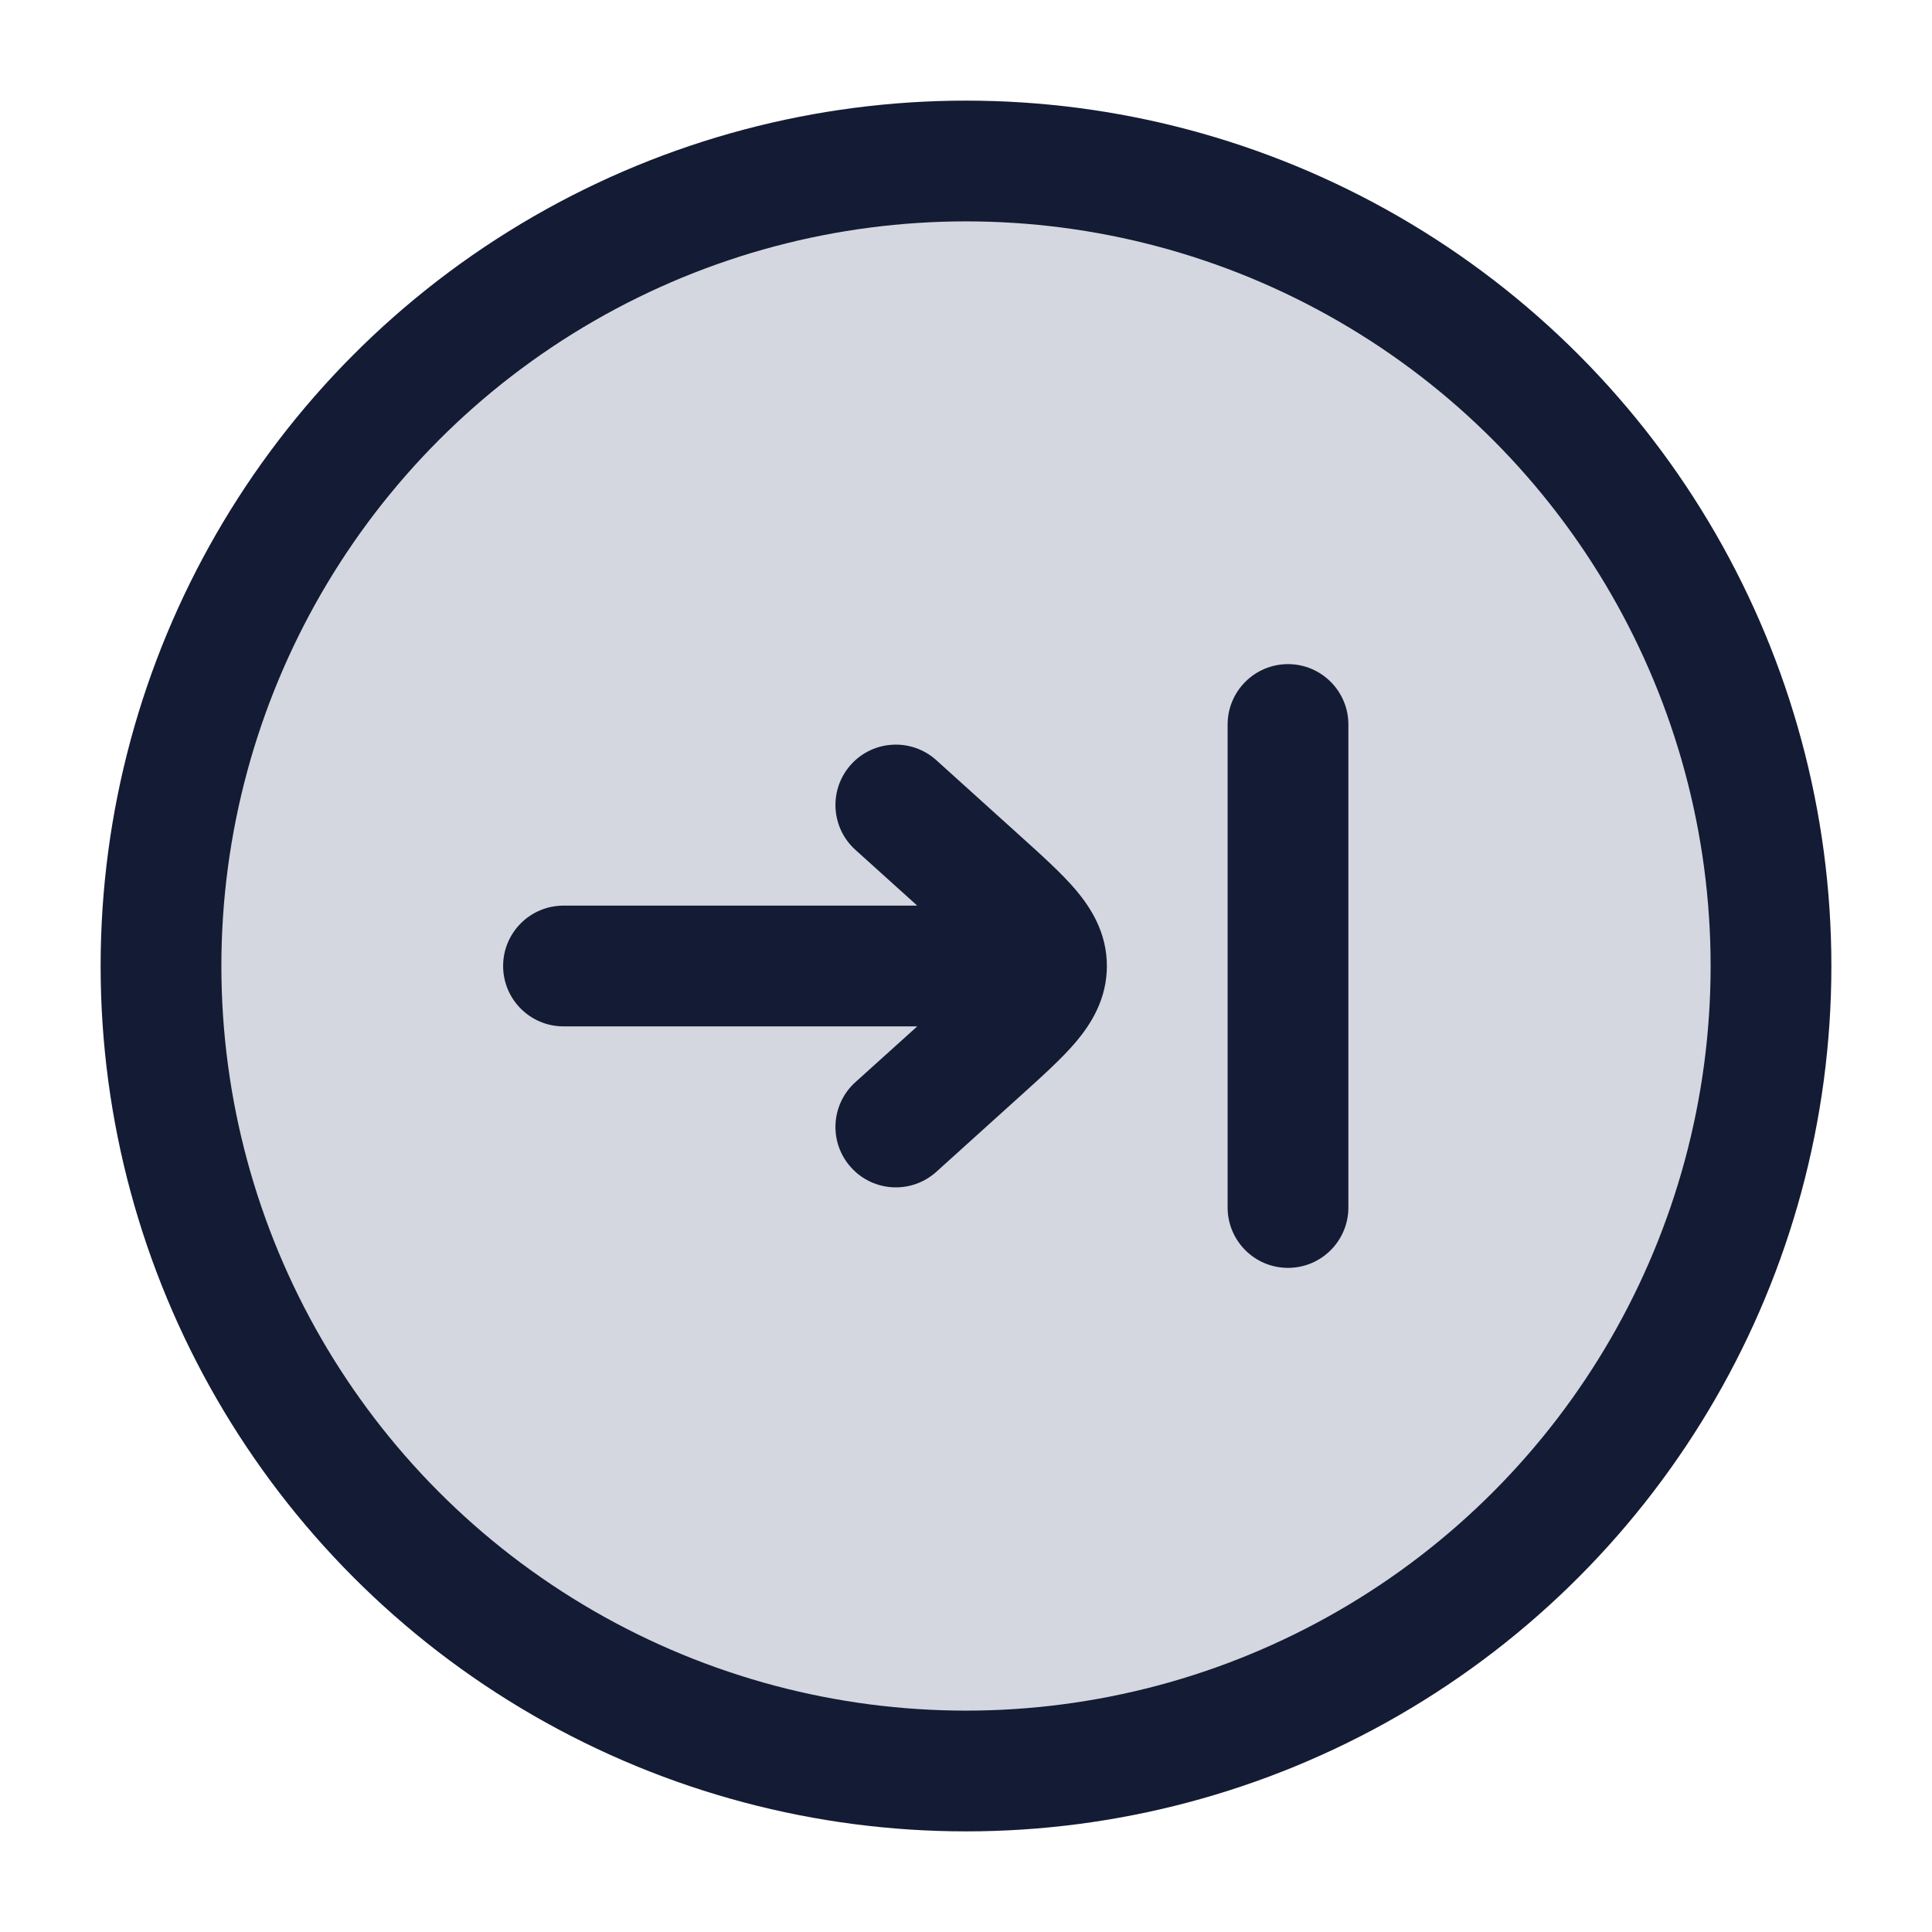 <svg width="24" height="24" viewBox="0 0 24 24" fill="none" xmlns="http://www.w3.org/2000/svg">
<circle cx="12" cy="12" r="10" fill="#D4D7E0"/>
<circle cx="12" cy="12" r="10" stroke="#141B34" stroke-width="1.5"/>
<path d="M16.75 9C16.75 8.586 16.414 8.25 16 8.25C15.586 8.25 15.25 8.586 15.25 9H16.75ZM15.25 15C15.25 15.414 15.586 15.75 16 15.75C16.414 15.75 16.75 15.414 16.75 15H15.25ZM10.626 13.443C10.318 13.721 10.294 14.195 10.572 14.502C10.849 14.81 11.323 14.834 11.631 14.557L10.626 13.443ZM12.169 13.061L12.672 13.617L12.672 13.617L12.169 13.061ZM12.169 10.939L12.672 10.383L12.169 10.939ZM11.631 9.443C11.323 9.166 10.849 9.19 10.572 9.497C10.294 9.805 10.318 10.279 10.626 10.557L11.631 9.443ZM7 11.25C6.586 11.25 6.25 11.586 6.25 12C6.25 12.414 6.586 12.75 7 12.75L7 11.25ZM15.25 9V15H16.75V9H15.25ZM11.631 14.557L12.672 13.617L11.667 12.504L10.626 13.443L11.631 14.557ZM12.672 10.383L11.631 9.443L10.626 10.557L11.667 11.496L12.672 10.383ZM12.672 13.617C12.932 13.382 13.186 13.155 13.365 12.944C13.555 12.718 13.75 12.41 13.75 12H12.25C12.25 11.901 12.306 11.873 12.22 11.975C12.121 12.091 11.96 12.239 11.667 12.504L12.672 13.617ZM11.667 11.496C11.96 11.761 12.121 11.909 12.22 12.025C12.306 12.127 12.25 12.099 12.25 12H13.75C13.75 11.59 13.555 11.282 13.365 11.056C13.186 10.845 12.932 10.618 12.672 10.383L11.667 11.496ZM13 11.25L7 11.25L7 12.75L13 12.75V11.25Z" fill="#141B34"/>
</svg>
